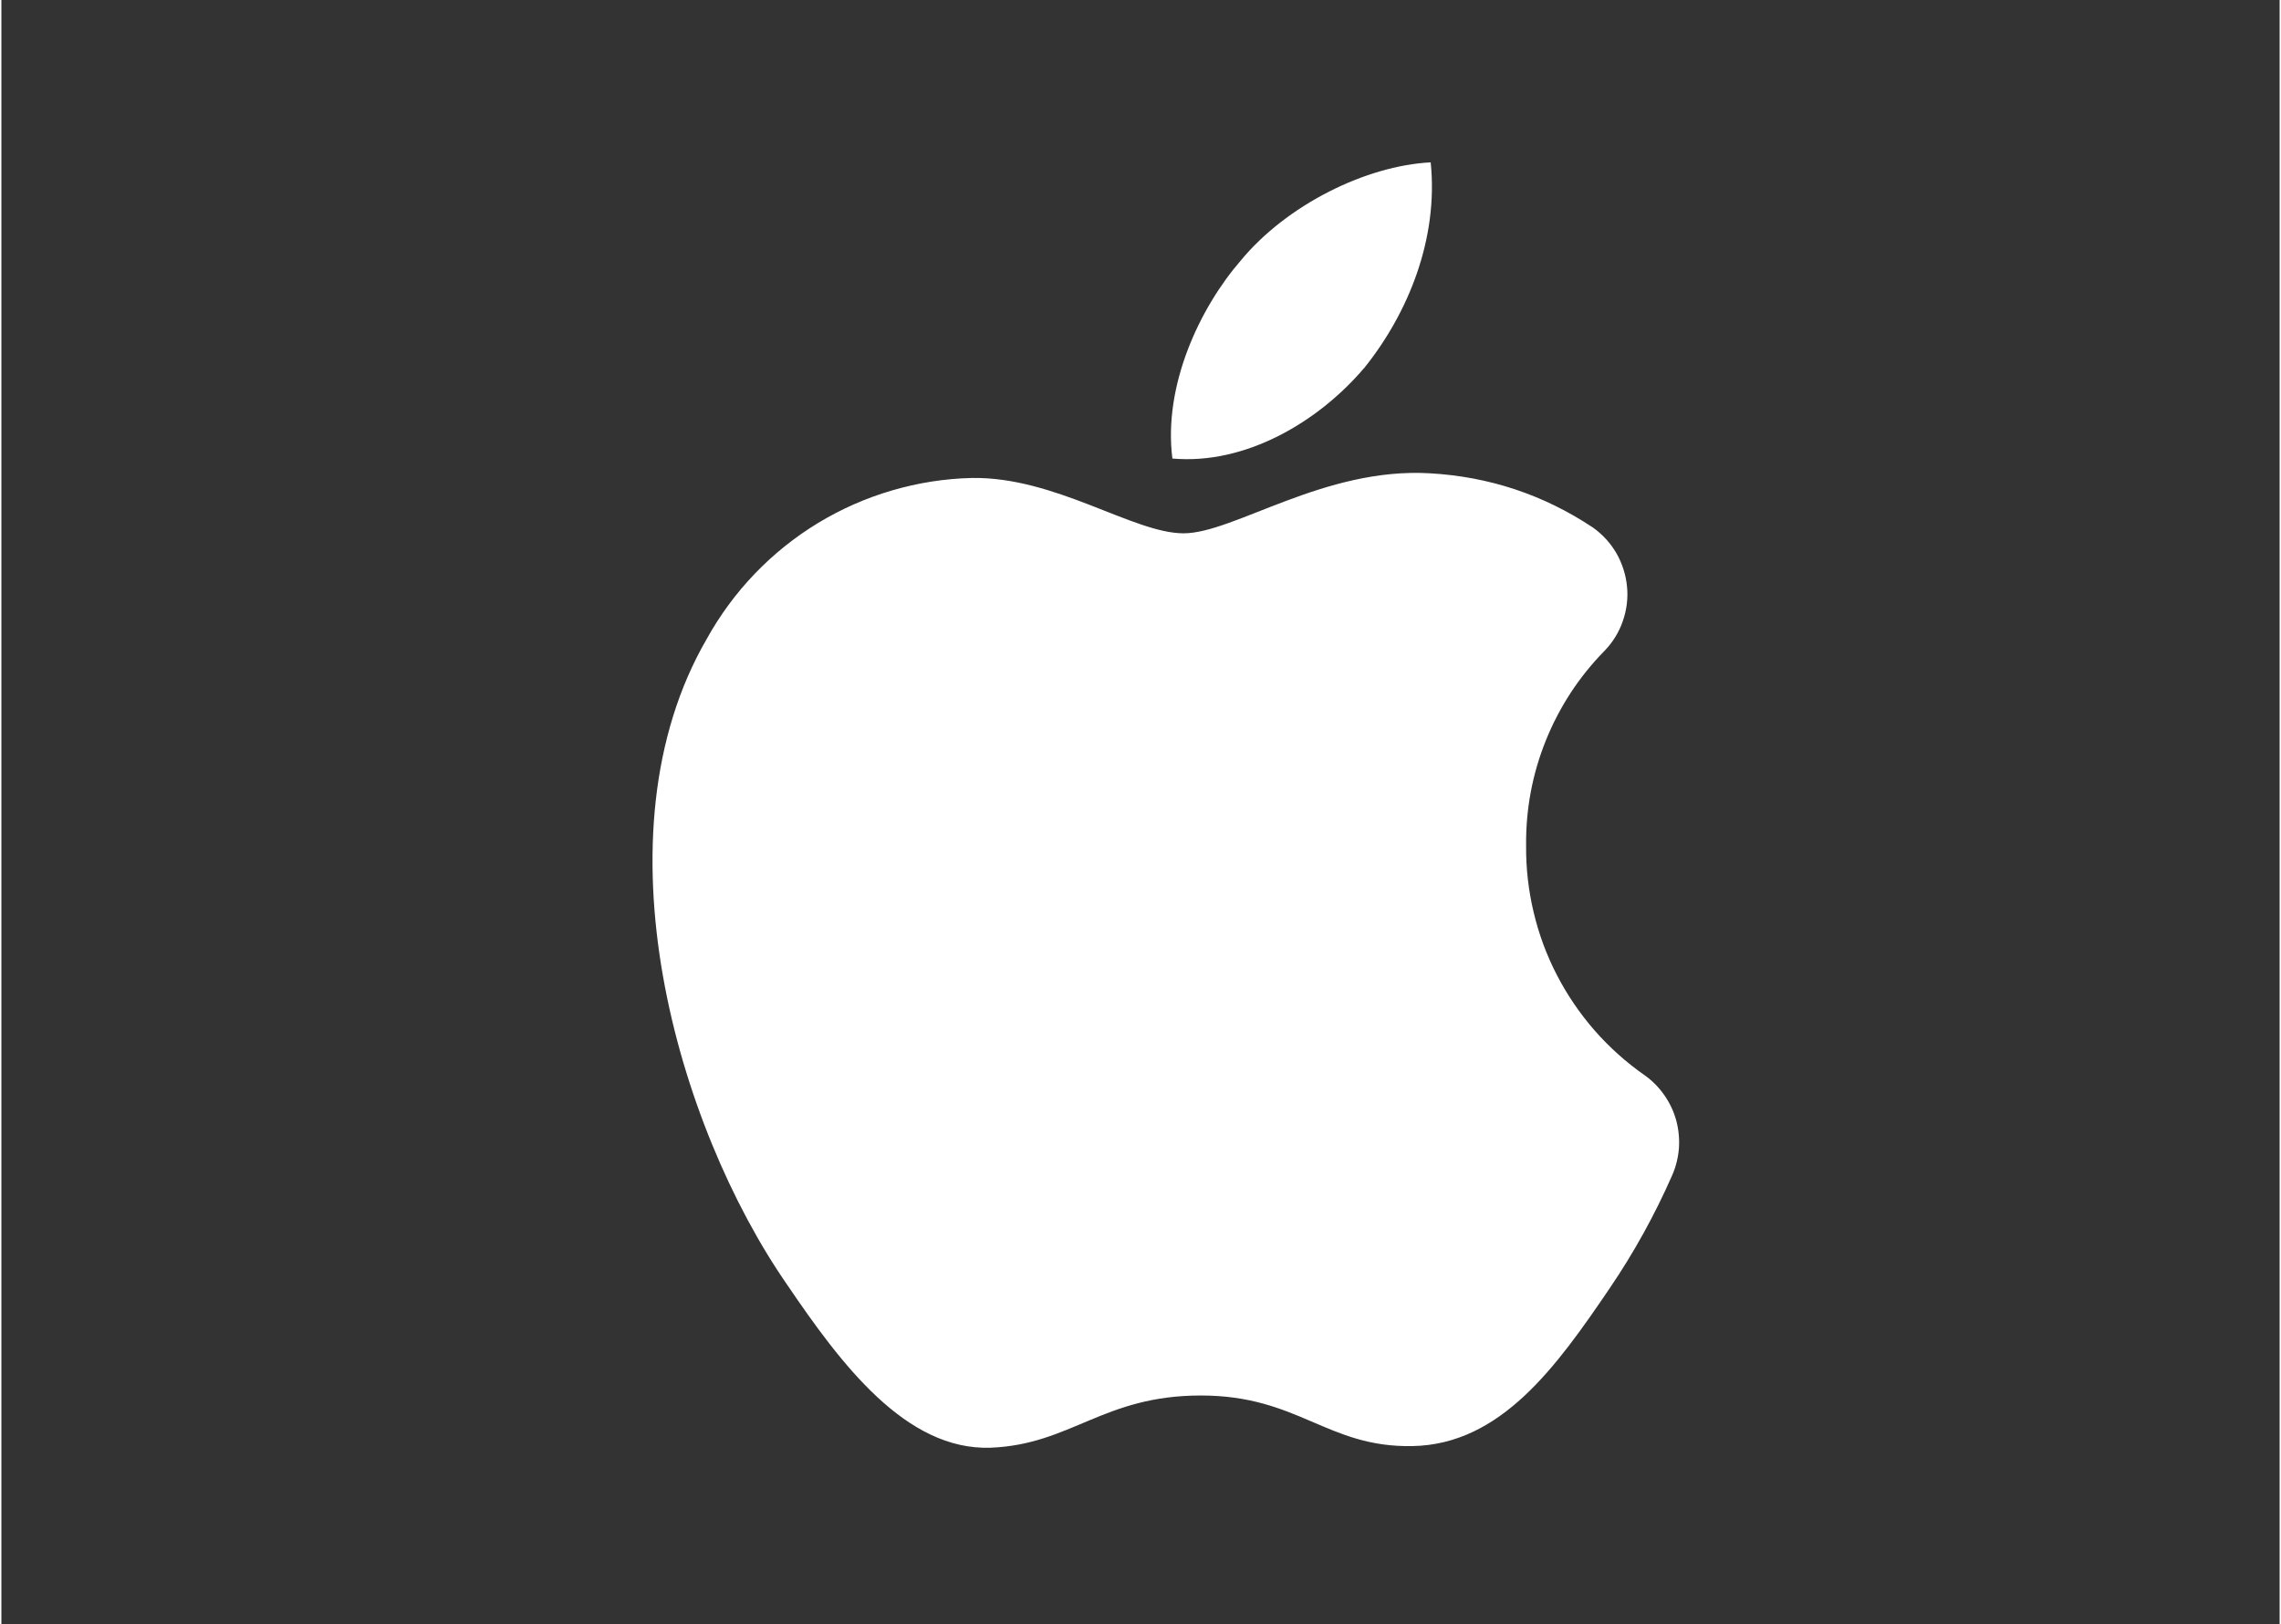 <svg xmlns="http://www.w3.org/2000/svg" xmlns:xlink="http://www.w3.org/1999/xlink" width="132" zoomAndPan="magnify" viewBox="0 0 98.88 70.5" height="94" preserveAspectRatio="xMidYMid meet" version="1.0"><rect x="0" y="0" width="98.88" height="70.5" fill="#333333" stroke="none"/><defs><clipPath id="5377af23ec"><path d="M 28 20 L 73 20 L 73 62.855 L 28 62.855 Z M 28 20 " clip-rule="nonzero"/></clipPath></defs><path fill="#ffffff" d="M 59.141 15.984 C 61.07 13.586 62.375 10.352 62.035 7.047 C 59.215 7.191 55.773 8.902 53.785 11.316 C 52 13.379 50.422 16.746 50.824 19.902 C 53.984 20.184 57.145 18.324 59.137 15.984 Z M 59.141 15.984 " fill-opacity="1" fill-rule="nonzero"/><g clip-path="url(#5377af23ec)"><path fill="#ffffff" d="M 62 20.543 C 57.402 20.273 53.492 23.148 51.309 23.148 C 49.125 23.148 45.75 20.684 42.117 20.746 C 40.938 20.773 39.781 20.957 38.648 21.289 C 37.516 21.621 36.445 22.094 35.434 22.707 C 34.426 23.32 33.512 24.055 32.695 24.906 C 31.879 25.758 31.184 26.703 30.613 27.734 C 25.68 36.242 29.309 48.848 34.109 55.77 C 36.434 59.195 39.25 62.965 42.938 62.836 C 46.438 62.695 47.812 60.57 52.059 60.57 C 56.305 60.57 57.535 62.836 61.242 62.766 C 65.074 62.695 67.48 59.34 69.805 55.914 C 70.859 54.363 71.762 52.727 72.516 51.012 C 72.68 50.637 72.777 50.242 72.809 49.836 C 72.836 49.426 72.797 49.023 72.691 48.629 C 72.582 48.234 72.41 47.871 72.176 47.535 C 71.941 47.199 71.66 46.91 71.324 46.672 C 70.523 46.113 69.801 45.469 69.156 44.734 C 68.512 43.996 67.965 43.195 67.516 42.328 C 67.066 41.461 66.73 40.551 66.504 39.598 C 66.277 38.648 66.168 37.684 66.176 36.707 C 66.16 35.125 66.445 33.602 67.035 32.133 C 67.629 30.668 68.477 29.371 69.586 28.242 C 69.762 28.059 69.918 27.859 70.051 27.641 C 70.184 27.426 70.293 27.195 70.375 26.953 C 70.457 26.715 70.516 26.469 70.547 26.215 C 70.578 25.961 70.582 25.707 70.555 25.453 C 70.531 25.199 70.48 24.953 70.402 24.711 C 70.324 24.469 70.223 24.234 70.098 24.016 C 69.969 23.797 69.82 23.59 69.648 23.402 C 69.477 23.215 69.285 23.047 69.078 22.898 C 66.934 21.473 64.57 20.688 62 20.543 M 62 20.543 Z M 62 20.543 " fill-opacity="1" fill-rule="nonzero"/></g></svg>